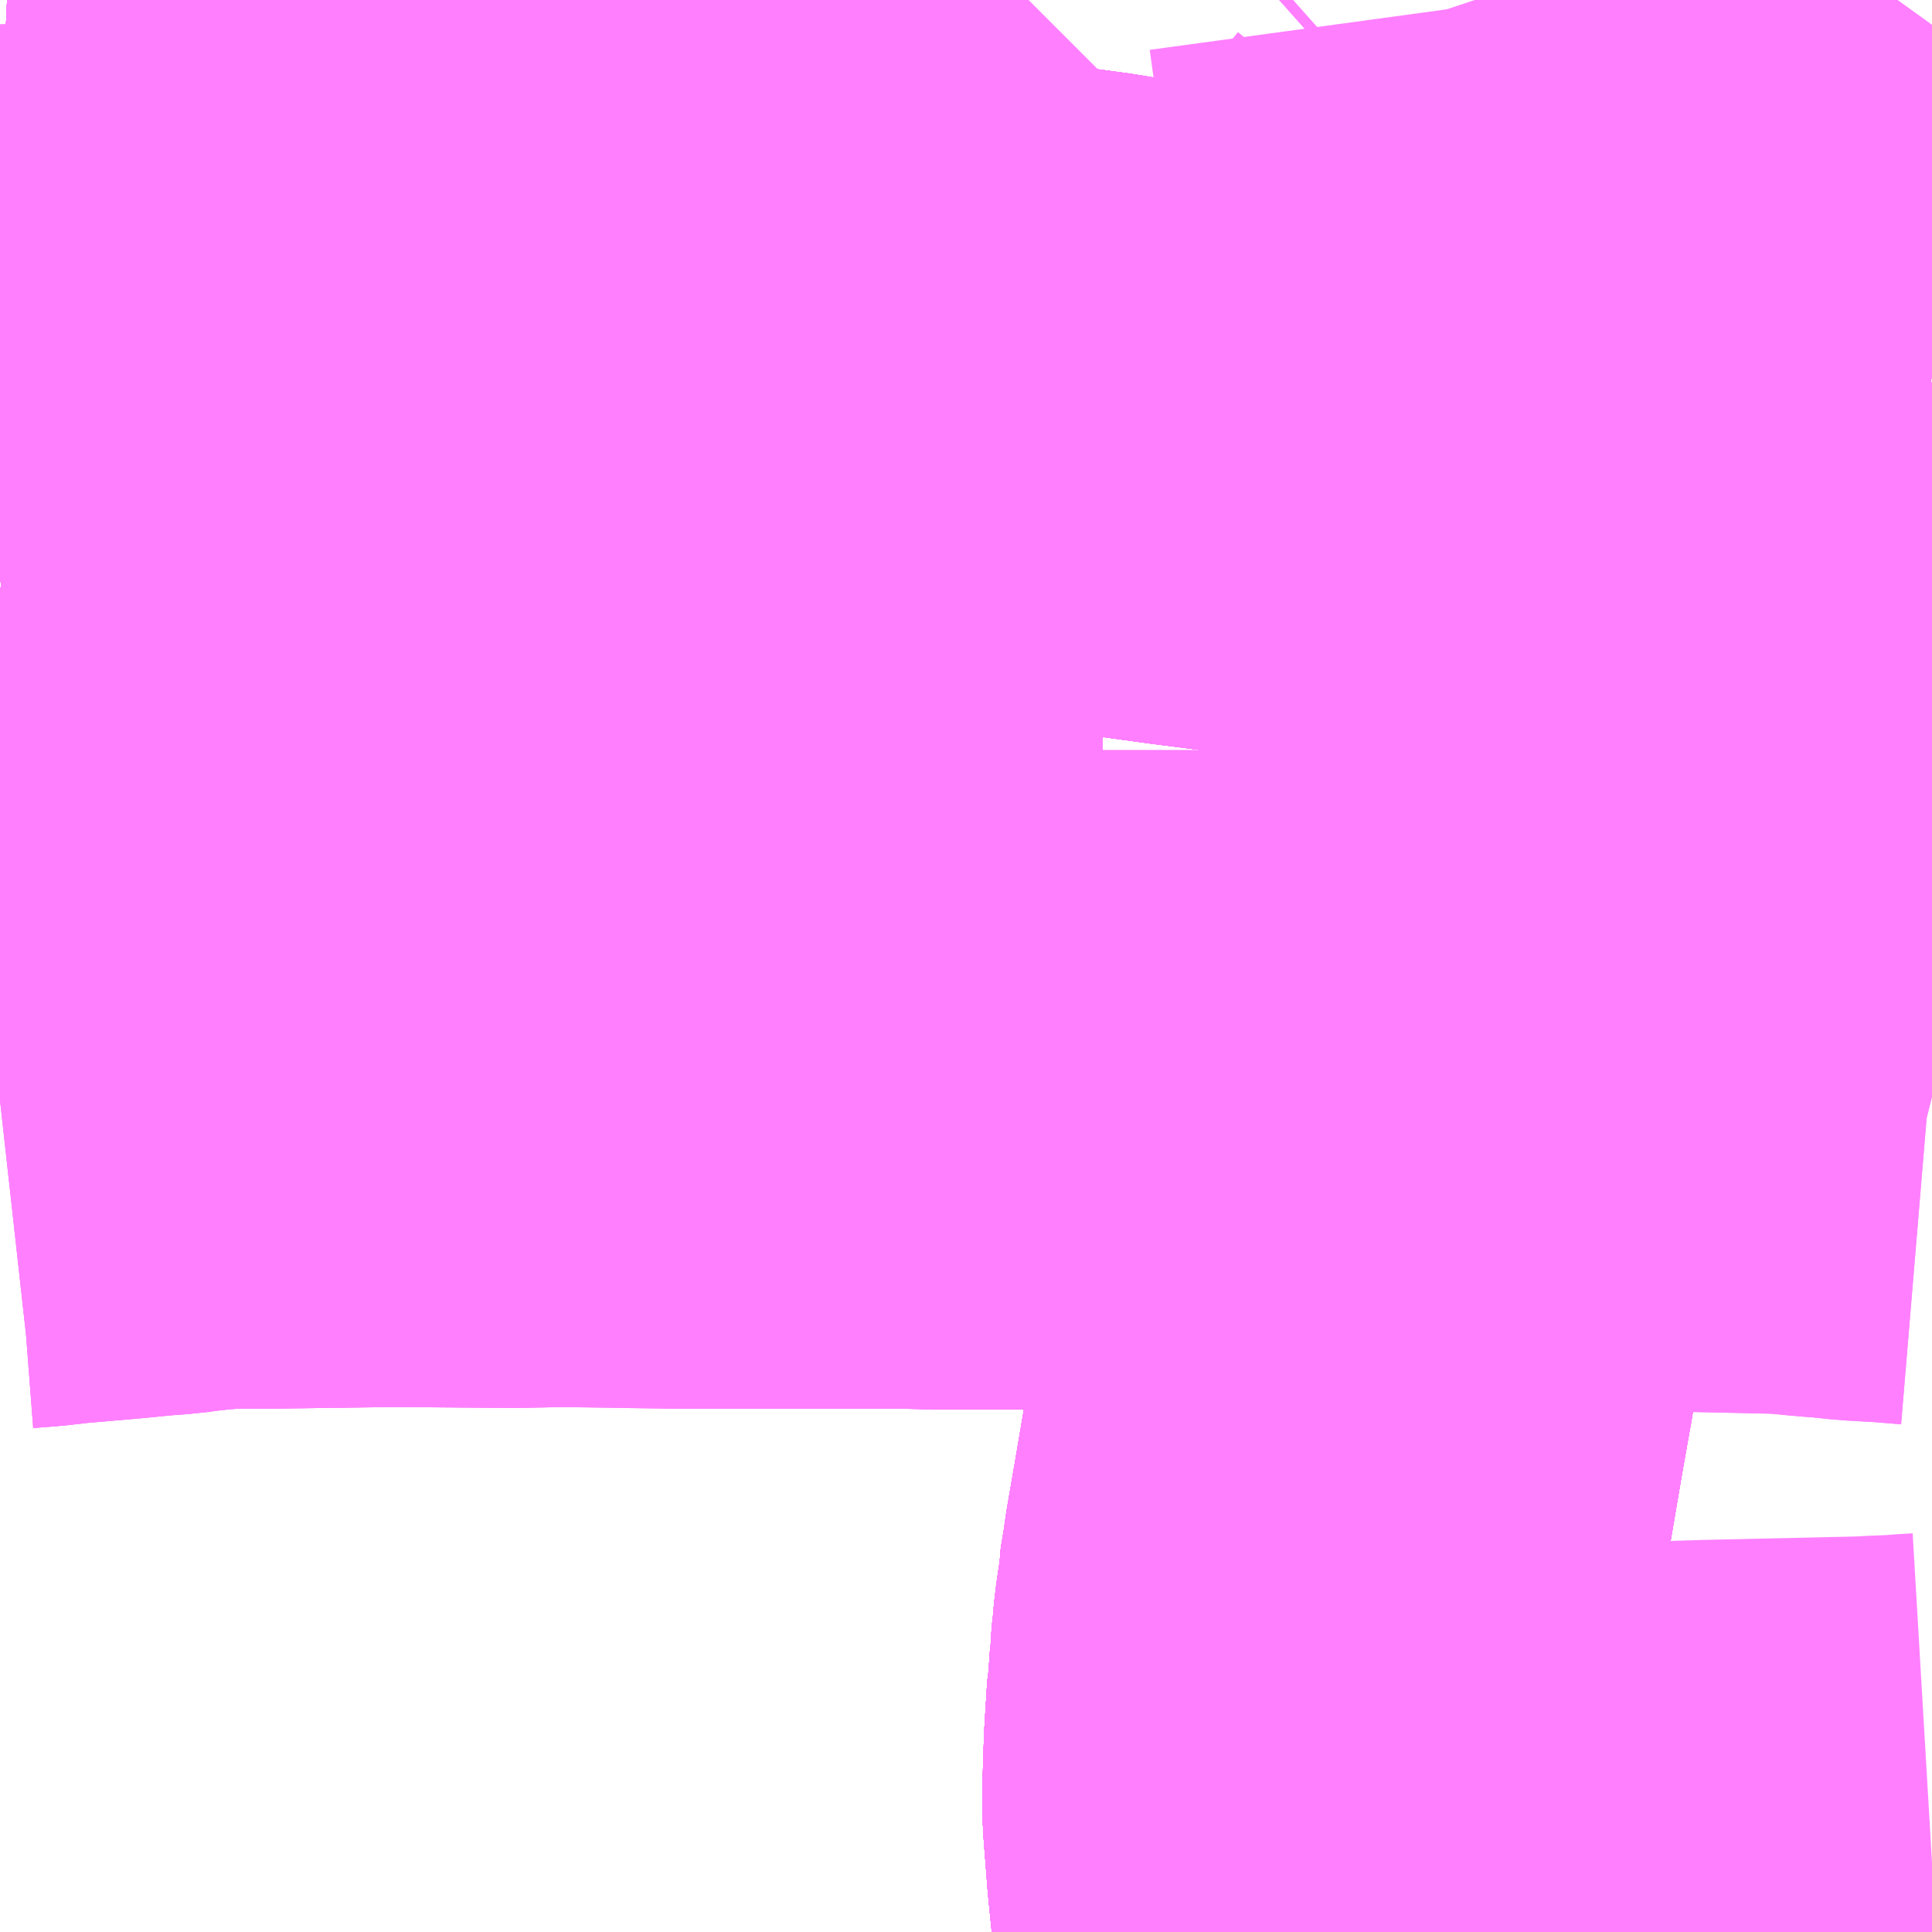 <?xml version="1.0" encoding="UTF-8"?>
<svg  xmlns="http://www.w3.org/2000/svg" xmlns:xlink="http://www.w3.org/1999/xlink" xmlns:go="http://purl.org/svgmap/profile" property="N07_001,N07_002,N07_003,N07_004,N07_005,N07_006,N07_007" viewBox="13680.176 -3541.992 2.197 2.197" go:dataArea="13680.17578125 -3541.9921875 2.197265625 2.197265625" >
<globalCoordinateSystem srsName="http://purl.org/crs/84" transform="matrix(100.0,0.0,0.0,-100.0,0.0,0.0)" />
<defs>
 <g id="p0" >
  <circle cx="0.0" cy="0.0" r="3" stroke="green" stroke-width="0.75" vector-effect="non-scaling-stroke" />
 </g>
</defs>
<g fill="none" fill-rule="evenodd" stroke="#FF00FF" stroke-width="0.75" opacity="0.5" vector-effect="non-scaling-stroke" stroke-linejoin="bevel" >
<path content="1,JR東海バス（株）,ひだ高山号,9.0,9.0,9.0," xlink:title="1" d="M13681.681,-3539.795L13681.679,-3539.814L13681.677,-3539.832L13681.673,-3539.872L13681.668,-3539.936L13681.668,-3539.945L13681.669,-3539.983L13681.67,-3540.009L13681.673,-3540.057L13681.674,-3540.062L13681.676,-3540.091L13681.676,-3540.097L13681.678,-3540.113L13681.68,-3540.136L13681.684,-3540.163L13681.684,-3540.17L13681.688,-3540.194L13681.691,-3540.215L13681.7,-3540.267L13681.701,-3540.273L13681.701,-3540.273L13681.719,-3540.379L13681.73,-3540.441L13681.733,-3540.46L13681.75,-3540.539L13681.752,-3540.548L13681.759,-3540.579L13681.764,-3540.602L13681.77,-3540.621L13681.771,-3540.628L13681.773,-3540.639L13681.793,-3540.701L13681.806,-3540.744L13681.821,-3540.783L13681.859,-3540.878L13681.867,-3540.894L13681.868,-3540.898L13681.88,-3540.922L13681.905,-3540.968L13681.905,-3540.969L13681.932,-3541.014L13681.956,-3541.05L13681.972,-3541.072L13681.981,-3541.084L13682.004,-3541.112L13682.009,-3541.119L13682.039,-3541.155L13682.052,-3541.169L13682.066,-3541.185L13682.073,-3541.193L13682.103,-3541.223L13682.125,-3541.243L13682.152,-3541.267L13682.179,-3541.291L13682.253,-3541.356L13682.318,-3541.409L13682.354,-3541.437L13682.373,-3541.452"/>
<path content="1,JR東海バス（株）,北陸ドリーム名古屋号,1.5,1.5,1.5," xlink:title="1" d="M13681.681,-3539.795L13681.679,-3539.814L13681.677,-3539.832L13681.673,-3539.872L13681.668,-3539.936L13681.668,-3539.945L13681.669,-3539.983L13681.67,-3540.009L13681.673,-3540.057L13681.674,-3540.062L13681.676,-3540.091L13681.676,-3540.097L13681.678,-3540.113L13681.68,-3540.136L13681.684,-3540.163L13681.684,-3540.17L13681.688,-3540.194L13681.691,-3540.215L13681.7,-3540.267L13681.701,-3540.273L13681.701,-3540.273L13681.719,-3540.379L13681.73,-3540.441L13681.733,-3540.46L13681.75,-3540.539L13681.752,-3540.548L13681.759,-3540.579L13681.764,-3540.602L13681.77,-3540.621L13681.771,-3540.628L13681.773,-3540.639L13681.793,-3540.701L13681.806,-3540.744L13681.821,-3540.783L13681.859,-3540.878L13681.867,-3540.894L13681.868,-3540.898L13681.88,-3540.922L13681.905,-3540.968L13681.905,-3540.969L13681.932,-3541.014L13681.956,-3541.05L13681.972,-3541.072L13681.981,-3541.084L13682.004,-3541.112L13682.009,-3541.119L13682.039,-3541.155L13682.052,-3541.169L13682.066,-3541.185L13682.073,-3541.193L13682.103,-3541.223L13682.125,-3541.243L13682.152,-3541.267L13682.179,-3541.291L13682.253,-3541.356L13682.318,-3541.409L13682.354,-3541.437L13682.373,-3541.452"/>
<path content="1,イルカ交通（株）,名古屋行高速バス,3.0,3.0,3.0," xlink:title="1" d="M13681.681,-3539.795L13681.679,-3539.814L13681.677,-3539.832L13681.673,-3539.872L13681.668,-3539.936L13681.668,-3539.945L13681.669,-3539.983L13681.67,-3540.009L13681.673,-3540.057L13681.674,-3540.062L13681.676,-3540.091L13681.676,-3540.097L13681.678,-3540.113L13681.68,-3540.136L13681.684,-3540.163L13681.684,-3540.17L13681.688,-3540.194L13681.691,-3540.215L13681.7,-3540.267L13681.701,-3540.273L13681.701,-3540.273L13681.719,-3540.379L13681.73,-3540.441L13681.733,-3540.46L13681.75,-3540.539L13681.752,-3540.548L13681.759,-3540.579L13681.764,-3540.602L13681.77,-3540.621L13681.771,-3540.628L13681.773,-3540.639L13681.793,-3540.701L13681.806,-3540.744L13681.821,-3540.783L13681.859,-3540.878L13681.867,-3540.894L13681.868,-3540.898L13681.88,-3540.922L13681.905,-3540.968L13681.905,-3540.969L13681.932,-3541.014L13681.956,-3541.05L13681.972,-3541.072L13681.981,-3541.084L13682.004,-3541.112L13682.009,-3541.119L13682.039,-3541.155L13682.052,-3541.169L13682.066,-3541.185L13682.073,-3541.193L13682.103,-3541.223L13682.125,-3541.243L13682.152,-3541.267L13682.179,-3541.291L13682.253,-3541.356L13682.318,-3541.409L13682.354,-3541.437L13682.373,-3541.452"/>
<path content="1,加越能鉄道（株）,岐阜・名古屋行き（高速バス）,2.0,2.0,2.0," xlink:title="1" d="M13681.681,-3539.795L13681.679,-3539.814L13681.677,-3539.832L13681.673,-3539.872L13681.668,-3539.936L13681.668,-3539.945L13681.669,-3539.983L13681.67,-3540.009L13681.673,-3540.057L13681.674,-3540.062L13681.676,-3540.091L13681.676,-3540.097L13681.678,-3540.113L13681.68,-3540.136L13681.684,-3540.163L13681.684,-3540.17L13681.688,-3540.194L13681.691,-3540.215L13681.7,-3540.267L13681.701,-3540.273L13681.701,-3540.273L13681.719,-3540.379L13681.73,-3540.441L13681.733,-3540.46L13681.75,-3540.539L13681.752,-3540.548L13681.759,-3540.579L13681.764,-3540.602L13681.77,-3540.621L13681.771,-3540.628L13681.773,-3540.639L13681.793,-3540.701L13681.806,-3540.744L13681.821,-3540.783L13681.859,-3540.878L13681.867,-3540.894L13681.868,-3540.898L13681.88,-3540.922L13681.905,-3540.968L13681.905,-3540.969L13681.932,-3541.014L13681.956,-3541.05L13681.972,-3541.072L13681.981,-3541.084L13682.004,-3541.112L13682.009,-3541.119L13682.039,-3541.155L13682.052,-3541.169L13682.066,-3541.185L13682.073,-3541.193L13682.103,-3541.223L13682.125,-3541.243L13682.152,-3541.267L13682.179,-3541.291L13682.253,-3541.356L13682.318,-3541.409L13682.354,-3541.437L13682.373,-3541.452"/>
<path content="1,名鉄バス（株）,名古屋～富山,6.0,6.0,6.0," xlink:title="1" d="M13681.681,-3539.795L13681.679,-3539.814L13681.677,-3539.832L13681.673,-3539.872L13681.668,-3539.936L13681.668,-3539.945L13681.669,-3539.983L13681.67,-3540.009L13681.673,-3540.057L13681.674,-3540.062L13681.676,-3540.091L13681.676,-3540.097L13681.678,-3540.113L13681.68,-3540.136L13681.684,-3540.163L13681.684,-3540.17L13681.688,-3540.194L13681.691,-3540.215L13681.7,-3540.267L13681.701,-3540.273L13681.701,-3540.273L13681.719,-3540.379L13681.73,-3540.441L13681.733,-3540.46L13681.75,-3540.539L13681.752,-3540.548L13681.759,-3540.579L13681.764,-3540.602L13681.77,-3540.621L13681.771,-3540.628L13681.773,-3540.639L13681.793,-3540.701L13681.806,-3540.744L13681.821,-3540.783L13681.859,-3540.878L13681.867,-3540.894L13681.868,-3540.898L13681.88,-3540.922L13681.905,-3540.968L13681.905,-3540.969L13681.932,-3541.014L13681.956,-3541.05L13681.972,-3541.072L13681.981,-3541.084L13682.004,-3541.112L13682.009,-3541.119L13682.039,-3541.155L13682.052,-3541.169L13682.066,-3541.185L13682.073,-3541.193L13682.103,-3541.223L13682.125,-3541.243L13682.152,-3541.267L13682.179,-3541.291L13682.253,-3541.356L13682.318,-3541.409L13682.354,-3541.437L13682.373,-3541.452"/>
<path content="1,名鉄バス（株）,名古屋～高山,9.0,9.0,9.0," xlink:title="1" d="M13681.681,-3539.795L13681.679,-3539.814L13681.677,-3539.832L13681.673,-3539.872L13681.668,-3539.936L13681.668,-3539.945L13681.669,-3539.983L13681.67,-3540.009L13681.673,-3540.057L13681.674,-3540.062L13681.676,-3540.091L13681.676,-3540.097L13681.678,-3540.113L13681.68,-3540.136L13681.684,-3540.163L13681.684,-3540.17L13681.688,-3540.194L13681.691,-3540.215L13681.7,-3540.267L13681.701,-3540.273L13681.701,-3540.273L13681.719,-3540.379L13681.73,-3540.441L13681.733,-3540.46L13681.75,-3540.539L13681.752,-3540.548L13681.759,-3540.579L13681.764,-3540.602L13681.77,-3540.621L13681.771,-3540.628L13681.773,-3540.639L13681.793,-3540.701L13681.806,-3540.744L13681.821,-3540.783L13681.859,-3540.878L13681.867,-3540.894L13681.868,-3540.898L13681.88,-3540.922L13681.905,-3540.968L13681.905,-3540.969L13681.932,-3541.014L13681.956,-3541.05L13681.972,-3541.072L13681.981,-3541.084L13682.004,-3541.112L13682.009,-3541.119L13682.039,-3541.155L13682.052,-3541.169L13682.066,-3541.185L13682.073,-3541.193L13682.103,-3541.223L13682.125,-3541.243L13682.152,-3541.267L13682.179,-3541.291L13682.253,-3541.356L13682.318,-3541.409L13682.354,-3541.437L13682.373,-3541.452"/>
<path content="1,名鉄バス（株）,都市間高速バス関・美濃線_01_on,11.0,11.0,11.0," xlink:title="1" d="M13681.681,-3539.795L13681.679,-3539.814L13681.677,-3539.832L13681.673,-3539.872L13681.668,-3539.936L13681.668,-3539.945L13681.669,-3539.983L13681.67,-3540.009L13681.673,-3540.057L13681.674,-3540.062L13681.676,-3540.091L13681.676,-3540.097L13681.678,-3540.113L13681.68,-3540.136L13681.684,-3540.163L13681.684,-3540.17L13681.688,-3540.194L13681.691,-3540.215L13681.7,-3540.267L13681.701,-3540.273L13681.701,-3540.273L13681.719,-3540.379L13681.73,-3540.441L13681.733,-3540.46L13681.75,-3540.539L13681.752,-3540.548L13681.759,-3540.579L13681.764,-3540.602L13681.77,-3540.621L13681.771,-3540.628L13681.773,-3540.639L13681.793,-3540.701L13681.806,-3540.744L13681.821,-3540.783L13681.859,-3540.878L13681.867,-3540.894L13681.868,-3540.898L13681.88,-3540.922L13681.905,-3540.968L13681.905,-3540.969L13681.932,-3541.014L13681.956,-3541.05L13681.972,-3541.072L13681.981,-3541.084L13682.004,-3541.112L13682.009,-3541.119L13682.039,-3541.155L13682.052,-3541.169L13682.066,-3541.185L13682.073,-3541.193L13682.103,-3541.223L13682.125,-3541.243L13682.152,-3541.267L13682.179,-3541.291L13682.253,-3541.356L13682.318,-3541.409L13682.354,-3541.437L13682.373,-3541.452"/>
<path content="1,名鉄バス（株）,都市間高速バス関・美濃線_02_on,11.0,11.0,11.0," xlink:title="1" d="M13681.681,-3539.795L13681.679,-3539.814L13681.677,-3539.832L13681.673,-3539.872L13681.668,-3539.936L13681.668,-3539.945L13681.669,-3539.983L13681.67,-3540.009L13681.673,-3540.057L13681.674,-3540.062L13681.676,-3540.091L13681.676,-3540.097L13681.678,-3540.113L13681.68,-3540.136L13681.684,-3540.163L13681.684,-3540.17L13681.688,-3540.194L13681.691,-3540.215L13681.7,-3540.267L13681.701,-3540.273L13681.701,-3540.273L13681.719,-3540.379L13681.73,-3540.441L13681.733,-3540.46L13681.75,-3540.539L13681.752,-3540.548L13681.759,-3540.579L13681.764,-3540.602L13681.77,-3540.621L13681.771,-3540.628L13681.773,-3540.639L13681.793,-3540.701L13681.806,-3540.744L13681.821,-3540.783L13681.859,-3540.878L13681.867,-3540.894L13681.868,-3540.898L13681.88,-3540.922L13681.905,-3540.968L13681.905,-3540.969L13681.932,-3541.014L13681.956,-3541.05L13681.972,-3541.072L13681.981,-3541.084L13682.004,-3541.112L13682.009,-3541.119L13682.039,-3541.155L13682.052,-3541.169L13682.066,-3541.185L13682.073,-3541.193L13682.103,-3541.223L13682.125,-3541.243L13682.152,-3541.267L13682.179,-3541.291L13682.253,-3541.356L13682.318,-3541.409L13682.354,-3541.437L13682.373,-3541.452"/>
<path content="1,富山地方鉄道（株）,名古屋（高速バス）,6.0,6.0,6.0," xlink:title="1" d="M13682.373,-3541.452L13682.354,-3541.437L13682.318,-3541.409L13682.253,-3541.356L13682.179,-3541.291L13682.152,-3541.267L13682.125,-3541.243L13682.103,-3541.223L13682.073,-3541.193L13682.066,-3541.185L13682.052,-3541.169L13682.039,-3541.155L13682.009,-3541.119L13682.004,-3541.112L13681.981,-3541.084L13681.972,-3541.072L13681.956,-3541.05L13681.932,-3541.014L13681.905,-3540.969L13681.905,-3540.968L13681.88,-3540.922L13681.868,-3540.898L13681.867,-3540.894L13681.859,-3540.878L13681.821,-3540.783L13681.806,-3540.744L13681.793,-3540.701L13681.773,-3540.639L13681.771,-3540.628L13681.77,-3540.621L13681.764,-3540.602L13681.759,-3540.579L13681.752,-3540.548L13681.75,-3540.539L13681.733,-3540.46L13681.73,-3540.441L13681.719,-3540.379L13681.701,-3540.273L13681.701,-3540.273L13681.7,-3540.267L13681.691,-3540.215L13681.688,-3540.194L13681.684,-3540.17L13681.684,-3540.163L13681.68,-3540.136L13681.678,-3540.113L13681.676,-3540.097L13681.676,-3540.091L13681.674,-3540.062L13681.673,-3540.057L13681.67,-3540.009L13681.669,-3539.983L13681.668,-3539.945L13681.668,-3539.936L13681.673,-3539.872L13681.677,-3539.832L13681.679,-3539.814L13681.681,-3539.795"/>
<path content="1,小田急シティバス（株）,パピヨン号,1.0,1.0,1.0," xlink:title="1" d="M13681.345,-3541.992L13681.339,-3541.986L13681.327,-3541.976L13681.309,-3541.963L13681.304,-3541.96L13681.272,-3541.943L13681.261,-3541.939L13681.236,-3541.933L13681.116,-3541.904L13681.109,-3541.901L13681.09,-3541.894L13681.076,-3541.889L13680.956,-3541.86L13680.878,-3541.841L13680.876,-3541.84L13680.837,-3541.832L13680.807,-3541.824L13680.801,-3541.822L13680.781,-3541.818L13680.749,-3541.81L13680.725,-3541.804L13680.652,-3541.787L13680.607,-3541.788L13680.607,-3541.788L13680.586,-3541.79L13680.54,-3541.792L13680.523,-3541.793L13680.519,-3541.794L13680.383,-3541.803L13680.34,-3541.805L13680.218,-3541.812L13680.207,-3541.812L13680.198,-3541.813L13680.176,-3541.814"/>
<path content="1,小田急バス（株）,パピヨン号,1.0,1.0,1.0," xlink:title="1" d="M13681.345,-3541.992L13681.339,-3541.986L13681.327,-3541.976L13681.309,-3541.963L13681.304,-3541.96L13681.272,-3541.943L13681.261,-3541.939L13681.236,-3541.933L13681.116,-3541.904L13681.109,-3541.901L13681.09,-3541.894L13681.076,-3541.889L13680.956,-3541.86L13680.878,-3541.841L13680.876,-3541.84L13680.837,-3541.832L13680.807,-3541.824L13680.801,-3541.822L13680.781,-3541.818L13680.749,-3541.81L13680.725,-3541.804L13680.652,-3541.787L13680.607,-3541.788L13680.607,-3541.788L13680.586,-3541.79L13680.54,-3541.792L13680.523,-3541.793L13680.519,-3541.794L13680.383,-3541.803L13680.34,-3541.805L13680.218,-3541.812L13680.207,-3541.812L13680.198,-3541.813L13680.176,-3541.814"/>
<path content="1,岐阜乗合自動車（株）,千疋・大平台タウン線_01_on,4.0,3.0,3.0," xlink:title="1" d="M13681.345,-3541.992L13681.339,-3541.986L13681.327,-3541.976L13681.309,-3541.963L13681.304,-3541.96L13681.272,-3541.943L13681.261,-3541.939L13681.236,-3541.933L13681.116,-3541.904L13680.956,-3541.86L13680.878,-3541.841L13680.876,-3541.84L13680.837,-3541.832L13680.807,-3541.824L13680.801,-3541.822L13680.781,-3541.818L13680.749,-3541.81L13680.725,-3541.804L13680.652,-3541.787L13680.586,-3541.79L13680.383,-3541.803L13680.34,-3541.805L13680.207,-3541.812L13680.198,-3541.813L13680.176,-3541.814"/>
<path content="1,岐阜乗合自動車（株）,千疋・大平台タウン線_02_on,4.0,3.0,3.0," xlink:title="1" d="M13681.345,-3541.992L13681.339,-3541.986L13681.327,-3541.976L13681.309,-3541.963L13681.304,-3541.96L13681.272,-3541.943L13681.261,-3541.939L13681.236,-3541.933L13681.116,-3541.904L13680.956,-3541.86L13680.878,-3541.841L13680.876,-3541.84L13680.837,-3541.832L13680.807,-3541.824L13680.801,-3541.822L13680.781,-3541.818L13680.749,-3541.81L13680.725,-3541.804L13680.652,-3541.787L13680.586,-3541.79L13680.383,-3541.803L13680.34,-3541.805L13680.207,-3541.812L13680.198,-3541.813L13680.176,-3541.814"/>
<path content="1,岐阜乗合自動車（株）,大洞団地線_01_on,50.5,31.0,31.0," xlink:title="1" d="M13680.176,-3540.741L13680.185,-3540.742L13680.211,-3540.744L13680.237,-3540.747L13680.306,-3540.753L13680.336,-3540.756L13680.362,-3540.758L13680.377,-3540.76L13680.403,-3540.763L13680.433,-3540.765L13680.473,-3540.765L13680.62,-3540.767L13680.626,-3540.767L13680.759,-3540.766L13680.817,-3540.767L13680.814,-3540.861L13680.814,-3540.878L13680.814,-3540.887L13680.812,-3540.953L13680.812,-3541.013L13680.812,-3541.014L13680.813,-3541.07L13680.812,-3541.108L13680.813,-3541.163L13680.812,-3541.215L13680.812,-3541.283L13680.811,-3541.352L13680.811,-3541.393L13680.811,-3541.425L13680.81,-3541.494L13680.809,-3541.554L13680.81,-3541.594L13680.809,-3541.684L13680.808,-3541.771L13680.807,-3541.824L13680.837,-3541.832L13680.876,-3541.84L13680.878,-3541.841L13680.956,-3541.86L13681.116,-3541.904L13681.236,-3541.933L13681.261,-3541.939L13681.272,-3541.943L13681.304,-3541.96L13681.309,-3541.963L13681.327,-3541.976L13681.339,-3541.986L13681.345,-3541.992"/>
<path content="1,岐阜乗合自動車（株）,大洞団地線_03_on,50.5,31.0,31.0," xlink:title="1" d="M13680.176,-3541.814L13680.198,-3541.813L13680.207,-3541.812L13680.34,-3541.805L13680.383,-3541.803L13680.586,-3541.79L13680.652,-3541.787L13680.725,-3541.804L13680.749,-3541.81L13680.781,-3541.818L13680.801,-3541.822L13680.807,-3541.824L13680.837,-3541.832L13680.876,-3541.84L13680.878,-3541.841L13680.956,-3541.86L13681.116,-3541.904L13681.236,-3541.933L13681.261,-3541.939L13681.272,-3541.943L13681.304,-3541.96L13681.309,-3541.963L13681.327,-3541.976L13681.339,-3541.986L13681.345,-3541.992"/>
<path content="1,岐阜乗合自動車（株）,大洞団地線_04_on,50.5,31.0,31.0," xlink:title="1" d="M13680.176,-3541.814L13680.198,-3541.813L13680.207,-3541.812L13680.34,-3541.805L13680.383,-3541.803L13680.586,-3541.79L13680.652,-3541.787L13680.725,-3541.804L13680.749,-3541.81L13680.781,-3541.818L13680.801,-3541.822L13680.807,-3541.824L13680.837,-3541.832L13680.876,-3541.84L13680.878,-3541.841L13680.956,-3541.86L13681.116,-3541.904L13681.236,-3541.933L13681.261,-3541.939L13681.272,-3541.943L13681.304,-3541.96L13681.309,-3541.963L13681.327,-3541.976L13681.339,-3541.986L13681.345,-3541.992"/>
<path content="1,岐阜乗合自動車（株）,大洞団地線_05_on,50.5,31.0,31.0," xlink:title="1" d="M13680.176,-3541.814L13680.198,-3541.813L13680.207,-3541.812L13680.34,-3541.805L13680.383,-3541.803L13680.586,-3541.79L13680.652,-3541.787L13680.725,-3541.804L13680.749,-3541.81L13680.781,-3541.818L13680.801,-3541.822L13680.807,-3541.824L13680.837,-3541.832L13680.876,-3541.84L13680.878,-3541.841L13680.956,-3541.86L13681.116,-3541.904L13681.236,-3541.933L13681.261,-3541.939L13681.272,-3541.943L13681.304,-3541.96L13681.309,-3541.963L13681.327,-3541.976L13681.339,-3541.986L13681.345,-3541.992"/>
<path content="1,岐阜乗合自動車（株）,大洞団地線_06_on,50.5,31.0,31.0," xlink:title="1" d="M13680.176,-3541.814L13680.198,-3541.813L13680.207,-3541.812L13680.34,-3541.805L13680.383,-3541.803L13680.586,-3541.79L13680.652,-3541.787L13680.725,-3541.804L13680.749,-3541.81L13680.781,-3541.818L13680.801,-3541.822L13680.807,-3541.824L13680.837,-3541.832L13680.876,-3541.84L13680.878,-3541.841L13680.956,-3541.86L13681.116,-3541.904L13681.236,-3541.933L13681.261,-3541.939L13681.272,-3541.943L13681.304,-3541.96L13681.309,-3541.963L13681.327,-3541.976L13681.339,-3541.986L13681.345,-3541.992"/>
<path content="1,岐阜乗合自動車（株）,大洞団地線_07_on,50.5,31.0,31.0," xlink:title="1" d="M13680.176,-3541.814L13680.198,-3541.813L13680.207,-3541.812L13680.34,-3541.805L13680.383,-3541.803L13680.586,-3541.79L13680.652,-3541.787L13680.725,-3541.804L13680.749,-3541.81L13680.781,-3541.818L13680.801,-3541.822L13680.807,-3541.824L13680.837,-3541.832L13680.876,-3541.84L13680.878,-3541.841L13680.956,-3541.86L13681.116,-3541.904L13681.236,-3541.933L13681.261,-3541.939L13681.272,-3541.943L13681.304,-3541.96L13681.309,-3541.963L13681.327,-3541.976L13681.339,-3541.986L13681.345,-3541.992"/>
<path content="1,岐阜乗合自動車（株）,大洞団地線_09_on,50.5,31.0,31.0," xlink:title="1" d="M13680.176,-3541.589L13680.383,-3541.592L13680.551,-3541.593L13680.57,-3541.594L13680.614,-3541.594L13680.63,-3541.595L13680.699,-3541.595L13680.81,-3541.594L13680.832,-3541.595L13680.965,-3541.596L13680.999,-3541.596L13681.019,-3541.594L13681.089,-3541.58L13681.214,-3541.564L13681.408,-3541.537L13681.535,-3541.518L13681.565,-3541.515L13681.579,-3541.513L13681.613,-3541.508L13681.628,-3541.506L13681.65,-3541.503L13681.666,-3541.5L13681.676,-3541.499L13681.683,-3541.497L13681.692,-3541.496L13681.72,-3541.492L13681.725,-3541.492L13681.736,-3541.489L13681.77,-3541.484L13681.797,-3541.479L13681.824,-3541.475L13681.839,-3541.475L13681.862,-3541.478L13681.897,-3541.483L13681.947,-3541.49L13681.952,-3541.491L13681.982,-3541.497L13682.001,-3541.5L13682.05,-3541.509L13682.094,-3541.518L13682.105,-3541.519L13682.121,-3541.521L13682.137,-3541.522L13682.148,-3541.523L13682.156,-3541.523L13682.188,-3541.526L13682.204,-3541.528L13682.243,-3541.532L13682.337,-3541.546L13682.373,-3541.55"/>
<path content="1,岐阜乗合自動車（株）,尾崎団地線_01_on,39.5,28.0,28.0," xlink:title="1" d="M13680.176,-3541.338L13680.206,-3541.341L13680.34,-3541.346L13680.405,-3541.35L13680.415,-3541.35L13680.422,-3541.349L13680.433,-3541.347L13680.581,-3541.35L13680.588,-3541.351L13680.617,-3541.351L13680.726,-3541.354L13680.811,-3541.352L13680.811,-3541.393L13680.811,-3541.425L13680.81,-3541.494L13680.809,-3541.554L13680.81,-3541.594L13680.832,-3541.595L13680.965,-3541.596L13680.999,-3541.596L13681.019,-3541.594L13681.089,-3541.58L13681.095,-3541.578L13681.125,-3541.575L13681.142,-3541.573L13681.146,-3541.572L13681.214,-3541.564L13681.255,-3541.558L13681.298,-3541.551L13681.37,-3541.542L13681.408,-3541.537L13681.448,-3541.53L13681.535,-3541.518L13681.613,-3541.508L13681.628,-3541.506L13681.65,-3541.503L13681.666,-3541.5L13681.676,-3541.499L13681.683,-3541.497L13681.692,-3541.496L13681.72,-3541.492L13681.725,-3541.492L13681.736,-3541.489L13681.77,-3541.484L13681.797,-3541.479L13681.824,-3541.475L13681.839,-3541.475L13681.862,-3541.478L13681.897,-3541.483L13681.947,-3541.49L13681.952,-3541.491L13681.982,-3541.497L13682.001,-3541.5L13682.05,-3541.509L13682.094,-3541.518L13682.105,-3541.519L13682.121,-3541.521L13682.137,-3541.522L13682.148,-3541.523L13682.156,-3541.523L13682.188,-3541.526L13682.204,-3541.528L13682.243,-3541.532L13682.337,-3541.546L13682.373,-3541.55"/>
<path content="1,岐阜乗合自動車（株）,尾崎団地線_02_on,39.5,28.0,28.0," xlink:title="1" d="M13680.176,-3541.338L13680.206,-3541.341L13680.34,-3541.346L13680.405,-3541.35L13680.415,-3541.35L13680.422,-3541.349L13680.433,-3541.347L13680.581,-3541.35L13680.588,-3541.351L13680.617,-3541.351L13680.726,-3541.354L13680.811,-3541.352L13680.811,-3541.393L13680.811,-3541.425L13680.81,-3541.494L13680.809,-3541.554L13680.81,-3541.594L13680.832,-3541.595L13680.965,-3541.596L13680.999,-3541.596L13681.019,-3541.594L13681.089,-3541.58L13681.095,-3541.578L13681.125,-3541.575L13681.142,-3541.573L13681.146,-3541.572L13681.214,-3541.564L13681.255,-3541.558L13681.298,-3541.551L13681.37,-3541.542L13681.408,-3541.537L13681.448,-3541.53L13681.535,-3541.518L13681.613,-3541.508L13681.628,-3541.506L13681.65,-3541.503L13681.666,-3541.5L13681.676,-3541.499L13681.683,-3541.497L13681.692,-3541.496L13681.72,-3541.492L13681.725,-3541.492L13681.736,-3541.489L13681.77,-3541.484L13681.797,-3541.479L13681.824,-3541.475L13681.839,-3541.475L13681.862,-3541.478L13681.897,-3541.483L13681.947,-3541.49L13681.952,-3541.491L13681.982,-3541.497L13682.001,-3541.5L13682.05,-3541.509L13682.094,-3541.518L13682.105,-3541.519L13682.121,-3541.521L13682.137,-3541.522L13682.148,-3541.523L13682.156,-3541.523L13682.188,-3541.526L13682.204,-3541.528L13682.243,-3541.532L13682.337,-3541.546L13682.373,-3541.55"/>
<path content="1,岐阜乗合自動車（株）,尾崎団地線_04_on,39.5,28.0,28.0," xlink:title="1" d="M13680.176,-3541.589L13680.302,-3541.591L13680.383,-3541.592L13680.551,-3541.593L13680.57,-3541.594L13680.614,-3541.594L13680.63,-3541.595L13680.699,-3541.595L13680.81,-3541.594L13680.832,-3541.595L13680.965,-3541.596L13680.999,-3541.596L13681.019,-3541.594L13681.089,-3541.58L13681.095,-3541.578L13681.125,-3541.575L13681.142,-3541.573L13681.146,-3541.572L13681.214,-3541.564L13681.255,-3541.558L13681.298,-3541.551L13681.37,-3541.542L13681.408,-3541.537L13681.448,-3541.53L13681.535,-3541.518L13681.613,-3541.508L13681.628,-3541.506L13681.65,-3541.503L13681.666,-3541.5L13681.676,-3541.499L13681.683,-3541.497L13681.692,-3541.496L13681.72,-3541.492L13681.725,-3541.492L13681.736,-3541.489L13681.77,-3541.484L13681.797,-3541.479L13681.824,-3541.475L13681.839,-3541.475L13681.862,-3541.478L13681.897,-3541.483L13681.947,-3541.49L13681.952,-3541.491L13681.982,-3541.497L13682.001,-3541.5L13682.05,-3541.509L13682.094,-3541.518L13682.105,-3541.519L13682.121,-3541.521L13682.137,-3541.522L13682.148,-3541.523L13682.156,-3541.523L13682.188,-3541.526L13682.204,-3541.528L13682.243,-3541.532L13682.337,-3541.546L13682.373,-3541.55"/>
<path content="1,岐阜乗合自動車（株）,尾崎団地線_05_on,39.5,28.0,28.0," xlink:title="1" d="M13680.176,-3541.589L13680.302,-3541.591L13680.383,-3541.592L13680.551,-3541.593L13680.57,-3541.594L13680.614,-3541.594L13680.63,-3541.595L13680.699,-3541.595L13680.81,-3541.594L13680.832,-3541.595L13680.965,-3541.596L13680.999,-3541.596L13681.019,-3541.594L13681.089,-3541.58L13681.095,-3541.578L13681.125,-3541.575L13681.142,-3541.573L13681.146,-3541.572L13681.214,-3541.564L13681.255,-3541.558L13681.298,-3541.551L13681.37,-3541.542L13681.408,-3541.537L13681.448,-3541.53L13681.535,-3541.518L13681.613,-3541.508L13681.628,-3541.506L13681.65,-3541.503L13681.666,-3541.5L13681.676,-3541.499L13681.683,-3541.497L13681.692,-3541.496L13681.72,-3541.492L13681.725,-3541.492L13681.736,-3541.489L13681.77,-3541.484L13681.797,-3541.479L13681.824,-3541.475L13681.839,-3541.475L13681.862,-3541.478L13681.897,-3541.483L13681.947,-3541.49L13681.952,-3541.491L13681.982,-3541.497L13682.001,-3541.5L13682.05,-3541.509L13682.094,-3541.518L13682.105,-3541.519L13682.121,-3541.521L13682.137,-3541.522L13682.148,-3541.523L13682.156,-3541.523L13682.188,-3541.526L13682.204,-3541.528L13682.243,-3541.532L13682.337,-3541.546L13682.373,-3541.55"/>
<path content="1,岐阜乗合自動車（株）,尾崎団地線_06_on,39.5,28.0,28.0," xlink:title="1" d="M13680.176,-3541.589L13680.302,-3541.591L13680.383,-3541.592L13680.551,-3541.593L13680.57,-3541.594L13680.614,-3541.594L13680.63,-3541.595L13680.699,-3541.595L13680.81,-3541.594L13680.832,-3541.595L13680.965,-3541.596L13680.999,-3541.596L13681.019,-3541.594L13681.089,-3541.58L13681.095,-3541.578L13681.125,-3541.575L13681.142,-3541.573L13681.146,-3541.572L13681.214,-3541.564L13681.255,-3541.558L13681.298,-3541.551L13681.37,-3541.542L13681.408,-3541.537L13681.448,-3541.53L13681.535,-3541.518L13681.613,-3541.508L13681.628,-3541.506L13681.65,-3541.503L13681.666,-3541.5L13681.676,-3541.499L13681.683,-3541.497L13681.692,-3541.496L13681.72,-3541.492L13681.725,-3541.492L13681.736,-3541.489L13681.77,-3541.484L13681.797,-3541.479L13681.824,-3541.475L13681.839,-3541.475L13681.862,-3541.478L13681.897,-3541.483L13681.947,-3541.49L13681.952,-3541.491L13681.982,-3541.497L13682.001,-3541.5L13682.05,-3541.509L13682.094,-3541.518L13682.105,-3541.519L13682.121,-3541.521L13682.137,-3541.522L13682.148,-3541.523L13682.156,-3541.523L13682.188,-3541.526L13682.204,-3541.528L13682.243,-3541.532L13682.337,-3541.546L13682.373,-3541.55"/>
<path content="1,岐阜乗合自動車（株）,尾崎団地線_07_on,39.5,28.0,28.0," xlink:title="1" d="M13680.176,-3541.338L13680.206,-3541.341L13680.422,-3541.349L13680.726,-3541.354L13680.811,-3541.352L13680.811,-3541.393L13680.81,-3541.494L13680.809,-3541.554L13680.81,-3541.594L13680.832,-3541.595L13680.965,-3541.596L13680.999,-3541.596L13681.019,-3541.594L13681.089,-3541.58L13681.095,-3541.578L13681.125,-3541.575L13681.142,-3541.573L13681.146,-3541.572L13681.214,-3541.564L13681.255,-3541.558L13681.298,-3541.551L13681.37,-3541.542L13681.408,-3541.537L13681.448,-3541.53L13681.535,-3541.518L13681.613,-3541.508L13681.628,-3541.506L13681.65,-3541.503L13681.666,-3541.5L13681.676,-3541.499L13681.683,-3541.497L13681.692,-3541.496L13681.72,-3541.492L13681.725,-3541.492L13681.736,-3541.489L13681.77,-3541.484L13681.797,-3541.479L13681.824,-3541.475L13681.839,-3541.475L13681.862,-3541.478L13681.897,-3541.483L13681.947,-3541.49L13681.952,-3541.491L13681.982,-3541.497L13682.001,-3541.5L13682.05,-3541.509L13682.094,-3541.518L13682.105,-3541.519L13682.121,-3541.521L13682.137,-3541.522L13682.148,-3541.523L13682.156,-3541.523L13682.188,-3541.526L13682.204,-3541.528L13682.243,-3541.532L13682.337,-3541.546L13682.373,-3541.55"/>
<path content="1,岐阜乗合自動車（株）,尾崎団地線_08_on,39.5,28.0,28.0," xlink:title="1" d="M13680.176,-3541.338L13680.206,-3541.341L13680.422,-3541.349L13680.726,-3541.354L13680.811,-3541.352L13680.811,-3541.393L13680.81,-3541.494L13680.809,-3541.554L13680.81,-3541.594L13680.832,-3541.595L13680.965,-3541.596L13680.999,-3541.596L13681.019,-3541.594L13681.089,-3541.58L13681.095,-3541.578L13681.125,-3541.575L13681.142,-3541.573L13681.146,-3541.572L13681.214,-3541.564L13681.255,-3541.558L13681.298,-3541.551L13681.37,-3541.542L13681.408,-3541.537L13681.448,-3541.53L13681.535,-3541.518L13681.613,-3541.508L13681.628,-3541.506L13681.65,-3541.503L13681.666,-3541.5L13681.676,-3541.499L13681.683,-3541.497L13681.692,-3541.496L13681.72,-3541.492L13681.725,-3541.492L13681.736,-3541.489L13681.77,-3541.484L13681.797,-3541.479L13681.824,-3541.475L13681.839,-3541.475L13681.862,-3541.478L13681.897,-3541.483L13681.947,-3541.49L13681.952,-3541.491L13681.982,-3541.497L13682.001,-3541.5L13682.05,-3541.509L13682.094,-3541.518L13682.105,-3541.519L13682.121,-3541.521L13682.137,-3541.522L13682.148,-3541.523L13682.156,-3541.523L13682.188,-3541.526L13682.204,-3541.528L13682.243,-3541.532L13682.337,-3541.546L13682.373,-3541.55"/>
<path content="1,岐阜乗合自動車（株）,尾崎団地線_09_on,39.5,28.0,28.0," xlink:title="1" d="M13680.176,-3541.589L13680.297,-3541.59L13680.302,-3541.591L13680.362,-3541.591L13680.372,-3541.591L13680.383,-3541.592L13680.551,-3541.593L13680.57,-3541.594L13680.614,-3541.594L13680.63,-3541.595L13680.699,-3541.595L13680.81,-3541.594L13680.832,-3541.595L13680.965,-3541.596L13680.999,-3541.596L13681.019,-3541.594L13681.089,-3541.58L13681.095,-3541.578L13681.125,-3541.575L13681.142,-3541.573L13681.146,-3541.572L13681.214,-3541.564L13681.255,-3541.558L13681.298,-3541.551L13681.37,-3541.542L13681.408,-3541.537L13681.448,-3541.53L13681.535,-3541.518L13681.613,-3541.508L13681.628,-3541.506L13681.65,-3541.503L13681.666,-3541.5L13681.676,-3541.499L13681.683,-3541.497L13681.692,-3541.496L13681.72,-3541.492L13681.725,-3541.492L13681.736,-3541.489L13681.77,-3541.484L13681.797,-3541.479L13681.824,-3541.475L13681.839,-3541.475L13681.862,-3541.478L13681.897,-3541.483L13681.947,-3541.49L13681.952,-3541.491L13681.982,-3541.497L13682.001,-3541.5L13682.05,-3541.509L13682.094,-3541.518L13682.105,-3541.519L13682.121,-3541.521L13682.137,-3541.522L13682.148,-3541.523L13682.156,-3541.523L13682.188,-3541.526L13682.204,-3541.528L13682.243,-3541.532L13682.337,-3541.546L13682.373,-3541.55"/>
<path content="1,岐阜乗合自動車（株）,尾崎団地線_10_on,39.5,28.0,28.0," xlink:title="1" d="M13680.176,-3541.338L13680.206,-3541.341L13680.34,-3541.346L13680.405,-3541.35L13680.415,-3541.35L13680.422,-3541.349L13680.433,-3541.347L13680.581,-3541.35L13680.588,-3541.351L13680.617,-3541.351L13680.726,-3541.354L13680.811,-3541.352L13680.811,-3541.393L13680.811,-3541.425L13680.81,-3541.494L13680.809,-3541.554L13680.81,-3541.594L13680.832,-3541.595L13680.965,-3541.596L13680.999,-3541.596L13681.019,-3541.594L13681.089,-3541.58L13681.095,-3541.578L13681.125,-3541.575L13681.142,-3541.573L13681.146,-3541.572L13681.214,-3541.564L13681.255,-3541.558L13681.298,-3541.551L13681.37,-3541.542L13681.408,-3541.537L13681.448,-3541.53L13681.535,-3541.518L13681.613,-3541.508L13681.628,-3541.506L13681.65,-3541.503L13681.666,-3541.5L13681.676,-3541.499L13681.683,-3541.497L13681.692,-3541.496L13681.72,-3541.492L13681.725,-3541.492L13681.736,-3541.489L13681.77,-3541.484L13681.797,-3541.479L13681.824,-3541.475L13681.839,-3541.475L13681.862,-3541.478L13681.897,-3541.483L13681.947,-3541.49L13681.952,-3541.491L13681.982,-3541.497L13682.001,-3541.5L13682.05,-3541.509L13682.094,-3541.518L13682.105,-3541.519L13682.121,-3541.521L13682.137,-3541.522L13682.148,-3541.523L13682.156,-3541.523L13682.188,-3541.526L13682.204,-3541.528L13682.243,-3541.532L13682.337,-3541.546L13682.373,-3541.55"/>
<path content="1,岐阜乗合自動車（株）,尾崎団地線_11_on,39.5,28.0,28.0," xlink:title="1" d="M13680.176,-3541.338L13680.206,-3541.341L13680.34,-3541.346L13680.405,-3541.35L13680.415,-3541.35L13680.422,-3541.349L13680.433,-3541.347L13680.581,-3541.35L13680.588,-3541.351L13680.617,-3541.351L13680.726,-3541.354L13680.811,-3541.352L13680.811,-3541.393L13680.811,-3541.425L13680.81,-3541.494L13680.809,-3541.554L13680.81,-3541.594L13680.832,-3541.595L13680.965,-3541.596L13680.999,-3541.596L13681.019,-3541.594L13681.089,-3541.58L13681.095,-3541.578L13681.125,-3541.575L13681.142,-3541.573L13681.146,-3541.572L13681.214,-3541.564L13681.255,-3541.558L13681.298,-3541.551L13681.37,-3541.542L13681.408,-3541.537L13681.448,-3541.53L13681.535,-3541.518L13681.613,-3541.508L13681.628,-3541.506L13681.65,-3541.503L13681.666,-3541.5L13681.676,-3541.499L13681.683,-3541.497L13681.692,-3541.496L13681.72,-3541.492L13681.725,-3541.492L13681.736,-3541.489L13681.77,-3541.484L13681.797,-3541.479L13681.824,-3541.475L13681.839,-3541.475L13681.862,-3541.478L13681.897,-3541.483L13681.947,-3541.49L13681.952,-3541.491L13681.982,-3541.497L13682.001,-3541.5L13682.05,-3541.509L13682.094,-3541.518L13682.105,-3541.519L13682.121,-3541.521L13682.137,-3541.522L13682.148,-3541.523L13682.156,-3541.523L13682.188,-3541.526L13682.204,-3541.528L13682.243,-3541.532L13682.337,-3541.546L13682.373,-3541.55"/>
<path content="1,岐阜乗合自動車（株）,尾崎団地線_12_on,39.5,28.0,28.0," xlink:title="1" d="M13680.176,-3541.338L13680.206,-3541.341L13680.34,-3541.346L13680.405,-3541.35L13680.415,-3541.35L13680.422,-3541.349L13680.433,-3541.347L13680.581,-3541.35L13680.588,-3541.351L13680.617,-3541.351L13680.726,-3541.354L13680.811,-3541.352L13680.811,-3541.393L13680.811,-3541.425L13680.81,-3541.494L13680.809,-3541.554L13680.81,-3541.594L13680.832,-3541.595L13680.965,-3541.596L13680.999,-3541.596L13681.019,-3541.594L13681.089,-3541.58L13681.095,-3541.578L13681.125,-3541.575L13681.142,-3541.573L13681.146,-3541.572L13681.214,-3541.564L13681.255,-3541.558L13681.298,-3541.551L13681.37,-3541.542L13681.408,-3541.537L13681.448,-3541.53L13681.535,-3541.518L13681.613,-3541.508L13681.628,-3541.506L13681.65,-3541.503L13681.666,-3541.5L13681.676,-3541.499L13681.683,-3541.497L13681.692,-3541.496L13681.72,-3541.492L13681.725,-3541.492L13681.736,-3541.489L13681.77,-3541.484L13681.797,-3541.479L13681.824,-3541.475L13681.839,-3541.475L13681.862,-3541.478L13681.897,-3541.483L13681.947,-3541.49L13681.952,-3541.491L13681.982,-3541.497L13682.001,-3541.5L13682.05,-3541.509L13682.094,-3541.518L13682.105,-3541.519L13682.121,-3541.521L13682.137,-3541.522L13682.148,-3541.523L13682.156,-3541.523L13682.188,-3541.526L13682.204,-3541.528L13682.243,-3541.532L13682.337,-3541.546L13682.373,-3541.55"/>
<path content="1,岐阜乗合自動車（株）,尾崎団地線_13_on,39.5,28.0,28.0," xlink:title="1" d="M13680.176,-3541.589L13680.302,-3541.591L13680.383,-3541.592L13680.551,-3541.593L13680.57,-3541.594L13680.614,-3541.594L13680.63,-3541.595L13680.699,-3541.595L13680.81,-3541.594L13680.832,-3541.595L13680.965,-3541.596L13680.999,-3541.596L13681.019,-3541.594L13681.089,-3541.58L13681.095,-3541.578L13681.125,-3541.575L13681.142,-3541.573L13681.146,-3541.572L13681.214,-3541.564L13681.255,-3541.558L13681.298,-3541.551L13681.37,-3541.542L13681.408,-3541.537L13681.448,-3541.53L13681.535,-3541.518L13681.613,-3541.508L13681.628,-3541.506L13681.65,-3541.503L13681.666,-3541.5L13681.676,-3541.499L13681.683,-3541.497L13681.692,-3541.496L13681.72,-3541.492L13681.725,-3541.492L13681.736,-3541.489L13681.77,-3541.484L13681.797,-3541.479L13681.824,-3541.475L13681.839,-3541.475L13681.862,-3541.478L13681.897,-3541.483L13681.947,-3541.49L13681.952,-3541.491L13681.982,-3541.497L13682.001,-3541.5L13682.05,-3541.509L13682.094,-3541.518L13682.105,-3541.519L13682.121,-3541.521L13682.137,-3541.522L13682.148,-3541.523L13682.156,-3541.523L13682.188,-3541.526L13682.204,-3541.528L13682.243,-3541.532L13682.337,-3541.546L13682.373,-3541.55"/>
<path content="1,岐阜乗合自動車（株）,尾崎団地線_14_on,39.5,28.0,28.0," xlink:title="1" d="M13680.176,-3541.338L13680.206,-3541.341L13680.34,-3541.346L13680.405,-3541.35L13680.415,-3541.35L13680.422,-3541.349L13680.433,-3541.347L13680.581,-3541.35L13680.588,-3541.351L13680.617,-3541.351L13680.726,-3541.354L13680.811,-3541.352L13680.811,-3541.393L13680.811,-3541.425L13680.81,-3541.494L13680.809,-3541.554L13680.81,-3541.594L13680.832,-3541.595L13680.965,-3541.596L13680.999,-3541.596L13681.019,-3541.594L13681.089,-3541.58L13681.095,-3541.578L13681.125,-3541.575L13681.142,-3541.573L13681.146,-3541.572L13681.214,-3541.564L13681.255,-3541.558L13681.298,-3541.551L13681.37,-3541.542L13681.408,-3541.537L13681.448,-3541.53L13681.535,-3541.518L13681.613,-3541.508L13681.628,-3541.506L13681.65,-3541.503L13681.666,-3541.5L13681.676,-3541.499L13681.683,-3541.497L13681.692,-3541.496L13681.72,-3541.492L13681.725,-3541.492L13681.736,-3541.489L13681.77,-3541.484L13681.797,-3541.479L13681.824,-3541.475L13681.839,-3541.475L13681.862,-3541.478L13681.897,-3541.483L13681.947,-3541.49L13681.952,-3541.491L13681.982,-3541.497L13682.001,-3541.5L13682.05,-3541.509L13682.094,-3541.518L13682.105,-3541.519L13682.121,-3541.521L13682.137,-3541.522L13682.148,-3541.523L13682.156,-3541.523L13682.188,-3541.526L13682.204,-3541.528L13682.243,-3541.532L13682.337,-3541.546L13682.373,-3541.55"/>
<path content="1,岐阜乗合自動車（株）,尾崎団地線_15_on,39.5,28.0,28.0," xlink:title="1" d="M13680.176,-3541.338L13680.206,-3541.341L13680.34,-3541.346L13680.405,-3541.35L13680.415,-3541.35L13680.422,-3541.349L13680.433,-3541.347L13680.581,-3541.35L13680.588,-3541.351L13680.617,-3541.351L13680.726,-3541.354L13680.811,-3541.352L13680.811,-3541.393L13680.811,-3541.425L13680.81,-3541.494L13680.809,-3541.554L13680.81,-3541.594L13680.832,-3541.595L13680.965,-3541.596L13680.999,-3541.596L13681.019,-3541.594L13681.089,-3541.58L13681.095,-3541.578L13681.125,-3541.575L13681.142,-3541.573L13681.146,-3541.572L13681.214,-3541.564L13681.255,-3541.558L13681.298,-3541.551L13681.37,-3541.542L13681.408,-3541.537L13681.448,-3541.53L13681.535,-3541.518L13681.613,-3541.508L13681.628,-3541.506L13681.65,-3541.503L13681.666,-3541.5L13681.676,-3541.499L13681.683,-3541.497L13681.692,-3541.496L13681.72,-3541.492L13681.725,-3541.492L13681.736,-3541.489L13681.77,-3541.484L13681.797,-3541.479L13681.824,-3541.475L13681.839,-3541.475L13681.862,-3541.478L13681.897,-3541.483L13681.947,-3541.49L13681.952,-3541.491L13681.982,-3541.497L13682.001,-3541.5L13682.05,-3541.509L13682.094,-3541.518L13682.105,-3541.519L13682.121,-3541.521L13682.137,-3541.522L13682.148,-3541.523L13682.156,-3541.523L13682.188,-3541.526L13682.204,-3541.528L13682.243,-3541.532L13682.337,-3541.546L13682.373,-3541.55"/>
<path content="1,岐阜乗合自動車（株）,岐阜美濃線_01_on,9.5,8.0,8.0," xlink:title="1" d="M13681.345,-3541.992L13681.339,-3541.986L13681.327,-3541.976L13681.309,-3541.963L13681.304,-3541.96L13681.272,-3541.943L13681.261,-3541.939L13681.236,-3541.933L13681.116,-3541.904L13680.956,-3541.86L13680.878,-3541.841L13680.876,-3541.84L13680.837,-3541.832L13680.807,-3541.824L13680.801,-3541.822L13680.781,-3541.818L13680.749,-3541.81L13680.725,-3541.804L13680.652,-3541.787L13680.586,-3541.79L13680.383,-3541.803L13680.34,-3541.805L13680.207,-3541.812L13680.198,-3541.813L13680.176,-3541.814"/>
<path content="1,岐阜乗合自動車（株）,岐阜美濃線_02_on,9.5,8.0,8.0," xlink:title="1" d="M13681.345,-3541.992L13681.339,-3541.986L13681.327,-3541.976L13681.309,-3541.963L13681.304,-3541.96L13681.272,-3541.943L13681.261,-3541.939L13681.236,-3541.933L13681.116,-3541.904L13680.956,-3541.86L13680.878,-3541.841L13680.876,-3541.84L13680.837,-3541.832L13680.807,-3541.824L13680.801,-3541.822L13680.781,-3541.818L13680.749,-3541.81L13680.725,-3541.804L13680.652,-3541.787L13680.586,-3541.79L13680.383,-3541.803L13680.34,-3541.805L13680.207,-3541.812L13680.198,-3541.813L13680.176,-3541.814"/>
<path content="1,岐阜乗合自動車（株）,岐阜聖徳学園大線_01_on,39.0,16.5,16.5," xlink:title="1" d="M13681.427,-3541.033L13681.388,-3541.034L13681.366,-3541.035L13681.349,-3541.038L13681.298,-3541.037L13681.276,-3541.035L13681.242,-3541.035L13681.234,-3541.033L13681.227,-3541.03L13681.222,-3541.029L13681.211,-3541.025L13681.2,-3541.022L13681.159,-3541.022L13681.153,-3541.024L13681.122,-3541.025L13681.085,-3541.025L13681.071,-3541.025L13681.069,-3541.025L13681.056,-3541.032L13681.045,-3541.04L13681.037,-3541.057L13681.021,-3541.104L13680.975,-3541.104L13680.975,-3541.112L13680.915,-3541.111L13680.904,-3541.111L13680.835,-3541.109L13680.827,-3541.108L13680.812,-3541.108L13680.813,-3541.07L13680.708,-3541.066L13680.631,-3541.064L13680.621,-3541.063L13680.48,-3541.058L13680.453,-3541.056L13680.45,-3541.08L13680.449,-3541.097L13680.447,-3541.103L13680.442,-3541.134L13680.442,-3541.14L13680.441,-3541.154L13680.438,-3541.184L13680.436,-3541.208L13680.432,-3541.251L13680.43,-3541.273L13680.428,-3541.279L13680.428,-3541.288L13680.424,-3541.342L13680.422,-3541.349L13680.415,-3541.35L13680.405,-3541.35L13680.34,-3541.346L13680.206,-3541.341L13680.176,-3541.338"/>
<path content="1,岐阜乗合自動車（株）,岐阜聖徳学園大線_02_on,39.0,16.5,16.5," xlink:title="1" d="M13681.427,-3541.033L13681.388,-3541.034L13681.366,-3541.035L13681.349,-3541.038L13681.298,-3541.037L13681.276,-3541.035L13681.242,-3541.035L13681.234,-3541.033L13681.227,-3541.03L13681.222,-3541.029L13681.211,-3541.025L13681.2,-3541.022L13681.159,-3541.022L13681.153,-3541.024L13681.122,-3541.025L13681.085,-3541.025L13681.071,-3541.025L13681.069,-3541.025L13681.056,-3541.032L13681.045,-3541.04L13681.037,-3541.057L13681.021,-3541.104L13680.975,-3541.104L13680.975,-3541.112L13680.915,-3541.111L13680.904,-3541.111L13680.835,-3541.109L13680.827,-3541.108L13680.812,-3541.108L13680.813,-3541.07L13680.708,-3541.066L13680.631,-3541.064L13680.621,-3541.063L13680.48,-3541.058L13680.453,-3541.056L13680.45,-3541.08L13680.449,-3541.097L13680.447,-3541.103L13680.442,-3541.134L13680.442,-3541.14L13680.441,-3541.154L13680.438,-3541.184L13680.436,-3541.208L13680.432,-3541.251L13680.43,-3541.273L13680.428,-3541.279L13680.428,-3541.288L13680.424,-3541.342L13680.422,-3541.349L13680.415,-3541.35L13680.405,-3541.35L13680.34,-3541.346L13680.206,-3541.341L13680.176,-3541.338"/>
<path content="1,岐阜乗合自動車（株）,岐阜聖徳学園大線_04_on,39.0,16.5,16.5," xlink:title="1" d="M13681.427,-3541.033L13681.388,-3541.034L13681.366,-3541.035L13681.349,-3541.038L13681.298,-3541.037L13681.276,-3541.035L13681.242,-3541.035L13681.234,-3541.033L13681.227,-3541.03L13681.222,-3541.029L13681.211,-3541.025L13681.2,-3541.022L13681.159,-3541.022L13681.153,-3541.024L13681.122,-3541.025L13681.085,-3541.025L13681.071,-3541.025L13681.069,-3541.025L13681.056,-3541.032L13681.045,-3541.04L13681.037,-3541.057L13681.021,-3541.104L13680.975,-3541.104L13680.975,-3541.112L13680.915,-3541.111L13680.904,-3541.111L13680.835,-3541.109L13680.827,-3541.108L13680.812,-3541.108L13680.813,-3541.07L13680.708,-3541.066L13680.631,-3541.064L13680.621,-3541.063L13680.48,-3541.058L13680.453,-3541.056L13680.45,-3541.08L13680.449,-3541.097L13680.447,-3541.103L13680.442,-3541.134L13680.442,-3541.14L13680.441,-3541.154L13680.438,-3541.184L13680.436,-3541.208L13680.432,-3541.251L13680.43,-3541.273L13680.428,-3541.279L13680.428,-3541.288L13680.424,-3541.342L13680.422,-3541.349L13680.415,-3541.35L13680.405,-3541.35L13680.34,-3541.346L13680.206,-3541.341L13680.176,-3541.338"/>
<path content="1,岐阜乗合自動車（株）,岐阜聖徳学園大線_05_on,39.0,16.5,16.5," xlink:title="1" d="M13681.427,-3541.033L13681.388,-3541.034L13681.366,-3541.035L13681.349,-3541.038L13681.298,-3541.037L13681.276,-3541.035L13681.242,-3541.035L13681.234,-3541.033L13681.227,-3541.03L13681.222,-3541.029L13681.211,-3541.025L13681.2,-3541.022L13681.159,-3541.022L13681.153,-3541.024L13681.122,-3541.025L13681.085,-3541.025L13681.071,-3541.025L13681.069,-3541.025L13681.056,-3541.032L13681.045,-3541.04L13681.037,-3541.057L13681.021,-3541.104L13680.975,-3541.104L13680.975,-3541.112L13680.915,-3541.111L13680.904,-3541.111L13680.835,-3541.109L13680.827,-3541.108L13680.812,-3541.108L13680.813,-3541.07L13680.708,-3541.066L13680.631,-3541.064L13680.621,-3541.063L13680.48,-3541.058L13680.453,-3541.056L13680.45,-3541.08L13680.449,-3541.097L13680.447,-3541.103L13680.442,-3541.134L13680.442,-3541.14L13680.441,-3541.154L13680.438,-3541.184L13680.436,-3541.208L13680.432,-3541.251L13680.43,-3541.273L13680.428,-3541.279L13680.428,-3541.288L13680.424,-3541.342L13680.422,-3541.349L13680.415,-3541.35L13680.405,-3541.35L13680.34,-3541.346L13680.206,-3541.341L13680.176,-3541.338"/>
<path content="1,岐阜乗合自動車（株）,岐阜聖徳学園大線_06_on,39.0,16.5,16.5," xlink:title="1" d="M13681.427,-3541.033L13681.388,-3541.034L13681.366,-3541.035L13681.349,-3541.038L13681.298,-3541.037L13681.276,-3541.035L13681.242,-3541.035L13681.234,-3541.033L13681.227,-3541.03L13681.222,-3541.029L13681.211,-3541.025L13681.2,-3541.022L13681.159,-3541.022L13681.153,-3541.024L13681.122,-3541.025L13681.085,-3541.025L13681.071,-3541.025L13681.069,-3541.025L13681.056,-3541.032L13681.045,-3541.04L13681.037,-3541.057L13681.021,-3541.104L13680.975,-3541.104L13680.975,-3541.112L13680.915,-3541.111L13680.904,-3541.111L13680.835,-3541.109L13680.827,-3541.108L13680.812,-3541.108L13680.813,-3541.07L13680.708,-3541.066L13680.631,-3541.064L13680.621,-3541.063L13680.48,-3541.058L13680.453,-3541.056L13680.45,-3541.08L13680.449,-3541.097L13680.447,-3541.103L13680.442,-3541.134L13680.442,-3541.14L13680.441,-3541.154L13680.438,-3541.184L13680.436,-3541.208L13680.432,-3541.251L13680.43,-3541.273L13680.428,-3541.279L13680.428,-3541.288L13680.424,-3541.342L13680.422,-3541.349L13680.415,-3541.35L13680.405,-3541.35L13680.34,-3541.346L13680.206,-3541.341L13680.176,-3541.338"/>
<path content="1,岐阜乗合自動車（株）,岐阜聖徳学園大線_07_on,39.0,16.5,16.5," xlink:title="1" d="M13681.427,-3541.033L13681.388,-3541.034L13681.366,-3541.035L13681.349,-3541.038L13681.298,-3541.037L13681.276,-3541.035L13681.242,-3541.035L13681.234,-3541.033L13681.227,-3541.03L13681.222,-3541.029L13681.211,-3541.025L13681.2,-3541.022L13681.159,-3541.022L13681.153,-3541.024L13681.122,-3541.025L13681.085,-3541.025L13681.071,-3541.025L13681.069,-3541.025L13681.056,-3541.032L13681.045,-3541.04L13681.037,-3541.057L13681.021,-3541.104L13680.975,-3541.104L13680.975,-3541.112L13680.915,-3541.111L13680.904,-3541.111L13680.835,-3541.109L13680.827,-3541.108L13680.812,-3541.108L13680.813,-3541.07L13680.708,-3541.066L13680.631,-3541.064L13680.621,-3541.063L13680.48,-3541.058L13680.453,-3541.056L13680.45,-3541.08L13680.449,-3541.097L13680.447,-3541.103L13680.442,-3541.134L13680.442,-3541.14L13680.441,-3541.154L13680.438,-3541.184L13680.436,-3541.208L13680.432,-3541.251L13680.43,-3541.273L13680.428,-3541.279L13680.428,-3541.288L13680.424,-3541.342L13680.422,-3541.349L13680.415,-3541.35L13680.405,-3541.35L13680.34,-3541.346L13680.206,-3541.341L13680.176,-3541.338"/>
<path content="1,岐阜乗合自動車（株）,岐阜聖徳学園大線_08_on,39.0,16.5,16.5," xlink:title="1" d="M13680.432,-3541.251L13680.43,-3541.273L13680.428,-3541.279L13680.428,-3541.288L13680.424,-3541.342L13680.422,-3541.349L13680.415,-3541.35L13680.405,-3541.35L13680.34,-3541.346L13680.206,-3541.341L13680.176,-3541.338"/>
<path content="1,岐阜乗合自動車（株）,岐阜聖徳学園大線_11_on,39.0,16.5,16.5," xlink:title="1" d="M13681.427,-3541.033L13681.388,-3541.034L13681.366,-3541.035L13681.349,-3541.038L13681.298,-3541.037L13681.276,-3541.035L13681.242,-3541.035L13681.234,-3541.033L13681.227,-3541.03L13681.222,-3541.029L13681.211,-3541.025L13681.2,-3541.022L13681.159,-3541.022L13681.153,-3541.024L13681.122,-3541.025L13681.085,-3541.025L13681.071,-3541.025L13681.069,-3541.025L13681.056,-3541.032L13681.045,-3541.04L13681.037,-3541.057L13681.021,-3541.104L13680.975,-3541.104L13680.975,-3541.112L13680.915,-3541.111L13680.904,-3541.111L13680.835,-3541.109L13680.827,-3541.108L13680.812,-3541.108L13680.813,-3541.07L13680.708,-3541.066L13680.631,-3541.064L13680.621,-3541.063L13680.48,-3541.058L13680.453,-3541.056L13680.45,-3541.08L13680.449,-3541.097L13680.447,-3541.103L13680.442,-3541.134L13680.442,-3541.14L13680.441,-3541.154L13680.438,-3541.184L13680.436,-3541.208L13680.432,-3541.251L13680.43,-3541.273L13680.428,-3541.279L13680.428,-3541.288L13680.424,-3541.342L13680.422,-3541.349L13680.415,-3541.35L13680.405,-3541.35L13680.34,-3541.346L13680.206,-3541.341L13680.176,-3541.338"/>
<path content="1,岐阜乗合自動車（株）,岐阜聖徳学園大線_12_on,39.0,16.5,16.5," xlink:title="1" d="M13681.427,-3541.033L13681.388,-3541.034L13681.366,-3541.035L13681.349,-3541.038L13681.298,-3541.037L13681.276,-3541.035L13681.242,-3541.035L13681.234,-3541.033L13681.227,-3541.03L13681.222,-3541.029L13681.211,-3541.025L13681.2,-3541.022L13681.159,-3541.022L13681.153,-3541.024L13681.122,-3541.025L13681.085,-3541.025L13681.071,-3541.025L13681.069,-3541.025L13681.056,-3541.032L13681.045,-3541.04L13681.037,-3541.057L13681.021,-3541.104L13680.975,-3541.104L13680.975,-3541.112L13680.915,-3541.111L13680.904,-3541.111L13680.835,-3541.109L13680.827,-3541.108L13680.812,-3541.108L13680.813,-3541.07L13680.708,-3541.066L13680.631,-3541.064L13680.621,-3541.063L13680.48,-3541.058L13680.453,-3541.056L13680.45,-3541.08L13680.449,-3541.097L13680.447,-3541.103L13680.442,-3541.134L13680.442,-3541.14L13680.441,-3541.154L13680.438,-3541.184L13680.436,-3541.208L13680.432,-3541.251L13680.43,-3541.273L13680.428,-3541.279L13680.428,-3541.288L13680.424,-3541.342L13680.422,-3541.349L13680.415,-3541.35L13680.405,-3541.35L13680.34,-3541.346L13680.206,-3541.341L13680.176,-3541.338"/>
<path content="1,岐阜乗合自動車（株）,岐阜関線_01_on,49.0,33.0,33.0," xlink:title="1" d="M13681.345,-3541.992L13681.339,-3541.986L13681.327,-3541.976L13681.309,-3541.963L13681.304,-3541.96L13681.272,-3541.943L13681.261,-3541.939L13681.236,-3541.933L13681.116,-3541.904L13680.956,-3541.86L13680.878,-3541.841L13680.876,-3541.84L13680.837,-3541.832L13680.807,-3541.824L13680.801,-3541.822L13680.781,-3541.818L13680.749,-3541.81L13680.725,-3541.804L13680.652,-3541.787L13680.586,-3541.79L13680.383,-3541.803L13680.34,-3541.805L13680.207,-3541.812L13680.198,-3541.813L13680.176,-3541.814"/>
<path content="1,岐阜乗合自動車（株）,岐阜関線_02_on,49.0,33.0,33.0," xlink:title="1" d="M13681.345,-3541.992L13681.339,-3541.986L13681.327,-3541.976L13681.309,-3541.963L13681.304,-3541.96L13681.272,-3541.943L13681.261,-3541.939L13681.236,-3541.933L13681.116,-3541.904L13680.956,-3541.86L13680.878,-3541.841L13680.876,-3541.84L13680.837,-3541.832L13680.807,-3541.824L13680.801,-3541.822L13680.781,-3541.818L13680.749,-3541.81L13680.725,-3541.804L13680.652,-3541.787L13680.586,-3541.79L13680.383,-3541.803L13680.34,-3541.805L13680.207,-3541.812L13680.198,-3541.813L13680.176,-3541.814"/>
<path content="1,岐阜乗合自動車（株）,岐阜関線_03_on,49.0,33.0,33.0," xlink:title="1" d="M13681.345,-3541.992L13681.339,-3541.986L13681.327,-3541.976L13681.309,-3541.963L13681.304,-3541.96L13681.272,-3541.943L13681.261,-3541.939L13681.236,-3541.933L13681.116,-3541.904L13680.956,-3541.86L13680.878,-3541.841L13680.876,-3541.84L13680.837,-3541.832L13680.807,-3541.824L13680.801,-3541.822L13680.781,-3541.818L13680.749,-3541.81L13680.725,-3541.804L13680.652,-3541.787L13680.586,-3541.79L13680.383,-3541.803L13680.34,-3541.805L13680.207,-3541.812L13680.198,-3541.813L13680.176,-3541.814"/>
<path content="1,岐阜乗合自動車（株）,岐阜関線_04_on,49.0,33.0,33.0," xlink:title="1" d="M13681.345,-3541.992L13681.339,-3541.986L13681.327,-3541.976L13681.309,-3541.963L13681.304,-3541.96L13681.272,-3541.943L13681.261,-3541.939L13681.236,-3541.933L13681.116,-3541.904L13680.956,-3541.86L13680.878,-3541.841L13680.876,-3541.84L13680.837,-3541.832L13680.807,-3541.824L13680.801,-3541.822L13680.781,-3541.818L13680.749,-3541.81L13680.725,-3541.804L13680.652,-3541.787L13680.586,-3541.79L13680.383,-3541.803L13680.34,-3541.805L13680.207,-3541.812L13680.198,-3541.813L13680.176,-3541.814"/>
<path content="1,岐阜乗合自動車（株）,快速関線,3.0,0.0,0.0," xlink:title="1" d="M13681.345,-3541.992L13681.339,-3541.986L13681.327,-3541.976L13681.309,-3541.963L13681.304,-3541.96L13681.272,-3541.943L13681.261,-3541.939L13681.236,-3541.933L13681.116,-3541.904L13680.956,-3541.86L13680.878,-3541.841L13680.876,-3541.84L13680.837,-3541.832L13680.807,-3541.824L13680.801,-3541.822L13680.781,-3541.818L13680.749,-3541.81L13680.725,-3541.804L13680.652,-3541.787L13680.586,-3541.79L13680.383,-3541.803L13680.34,-3541.805L13680.207,-3541.812L13680.198,-3541.813L13680.176,-3541.814"/>
<path content="1,岐阜乗合自動車（株）,日野市橋線_01_on,11.0,10.5,10.5," xlink:title="1" d="M13680.176,-3541.814L13680.198,-3541.813L13680.207,-3541.812L13680.34,-3541.805L13680.383,-3541.803L13680.586,-3541.79L13680.652,-3541.787L13680.725,-3541.804L13680.749,-3541.81L13680.781,-3541.818L13680.801,-3541.822L13680.807,-3541.824L13680.837,-3541.832L13680.876,-3541.84L13680.878,-3541.841L13680.956,-3541.86L13681.116,-3541.904L13681.236,-3541.933L13681.261,-3541.939L13681.272,-3541.943L13681.304,-3541.96L13681.309,-3541.963L13681.327,-3541.976L13681.339,-3541.986L13681.345,-3541.992"/>
<path content="1,岐阜乗合自動車（株）,日野市橋線_02_on,11.0,10.5,10.5," xlink:title="1" d="M13680.176,-3541.814L13680.198,-3541.813L13680.207,-3541.812L13680.34,-3541.805L13680.383,-3541.803L13680.586,-3541.79L13680.652,-3541.787L13680.725,-3541.804L13680.749,-3541.81L13680.781,-3541.818L13680.801,-3541.822L13680.807,-3541.824L13680.837,-3541.832L13680.876,-3541.84L13680.878,-3541.841L13680.956,-3541.86L13681.116,-3541.904L13681.236,-3541.933L13681.261,-3541.939L13681.272,-3541.943L13681.304,-3541.96L13681.309,-3541.963L13681.327,-3541.976L13681.339,-3541.986L13681.345,-3541.992"/>
<path content="1,岐阜乗合自動車（株）,日野市橋線_03_on,11.0,10.5,10.5," xlink:title="1" d="M13680.176,-3541.814L13680.198,-3541.813L13680.207,-3541.812L13680.34,-3541.805L13680.383,-3541.803L13680.586,-3541.79L13680.652,-3541.787L13680.725,-3541.804L13680.749,-3541.81L13680.781,-3541.818L13680.801,-3541.822L13680.807,-3541.824L13680.837,-3541.832L13680.876,-3541.84L13680.878,-3541.841L13680.956,-3541.86L13681.116,-3541.904L13681.236,-3541.933L13681.261,-3541.939L13681.272,-3541.943L13681.304,-3541.96L13681.309,-3541.963L13681.327,-3541.976L13681.339,-3541.986L13681.345,-3541.992"/>
<path content="1,岐阜乗合自動車（株）,日野市橋線_04_on,11.0,10.5,10.5," xlink:title="1" d="M13680.176,-3541.814L13680.198,-3541.813L13680.207,-3541.812L13680.34,-3541.805L13680.383,-3541.803L13680.586,-3541.79L13680.652,-3541.787L13680.725,-3541.804L13680.749,-3541.81L13680.781,-3541.818L13680.801,-3541.822L13680.807,-3541.824L13680.837,-3541.832L13680.876,-3541.84L13680.878,-3541.841L13680.956,-3541.86L13681.116,-3541.904L13681.236,-3541.933L13681.261,-3541.939L13681.272,-3541.943L13681.304,-3541.96L13681.309,-3541.963L13681.327,-3541.976L13681.339,-3541.986L13681.345,-3541.992"/>
<path content="1,岐阜乗合自動車（株）,高速名古屋線,11.0,11.0,11.0," xlink:title="1" d="M13681.681,-3539.795L13681.679,-3539.814L13681.677,-3539.832L13681.673,-3539.872L13681.668,-3539.936L13681.668,-3539.945L13681.669,-3539.983L13681.67,-3540.009L13681.673,-3540.057L13681.674,-3540.062L13681.676,-3540.091L13681.676,-3540.097L13681.678,-3540.113L13681.68,-3540.136L13681.684,-3540.163L13681.684,-3540.17L13681.688,-3540.194L13681.691,-3540.215L13681.7,-3540.267L13681.701,-3540.273L13681.701,-3540.273L13681.719,-3540.379L13681.73,-3540.441L13681.733,-3540.46L13681.75,-3540.539L13681.752,-3540.548L13681.759,-3540.579L13681.764,-3540.602L13681.77,-3540.621L13681.771,-3540.628L13681.773,-3540.639L13681.793,-3540.701L13681.806,-3540.744L13681.821,-3540.783L13681.859,-3540.878L13681.867,-3540.894L13681.868,-3540.898L13681.88,-3540.922L13681.905,-3540.968L13681.905,-3540.969L13681.932,-3541.014L13681.956,-3541.05L13681.972,-3541.072L13681.981,-3541.084L13682.004,-3541.112L13682.009,-3541.119L13682.039,-3541.155L13682.052,-3541.169L13682.066,-3541.185L13682.073,-3541.193L13682.103,-3541.223L13682.125,-3541.243L13682.152,-3541.267L13682.179,-3541.291L13682.253,-3541.356L13682.318,-3541.409L13682.354,-3541.437L13682.373,-3541.452"/>
<path content="1,岐阜乗合自動車（株）,高速高岡・氷見線,2.0,2.0,2.0," xlink:title="1" d="M13681.681,-3539.795L13681.679,-3539.814L13681.677,-3539.832L13681.673,-3539.872L13681.668,-3539.936L13681.668,-3539.945L13681.669,-3539.983L13681.67,-3540.009L13681.673,-3540.057L13681.674,-3540.062L13681.676,-3540.091L13681.676,-3540.097L13681.678,-3540.113L13681.68,-3540.136L13681.684,-3540.163L13681.684,-3540.17L13681.688,-3540.194L13681.691,-3540.215L13681.7,-3540.267L13681.701,-3540.273L13681.701,-3540.273L13681.719,-3540.379L13681.73,-3540.441L13681.733,-3540.46L13681.75,-3540.539L13681.752,-3540.548L13681.759,-3540.579L13681.764,-3540.602L13681.77,-3540.621L13681.771,-3540.628L13681.773,-3540.639L13681.793,-3540.701L13681.806,-3540.744L13681.821,-3540.783L13681.859,-3540.878L13681.867,-3540.894L13681.868,-3540.898L13681.88,-3540.922L13681.905,-3540.968L13681.905,-3540.969L13681.932,-3541.014L13681.956,-3541.05L13681.972,-3541.072L13681.981,-3541.084L13682.004,-3541.112L13682.009,-3541.119L13682.039,-3541.155L13682.052,-3541.169L13682.066,-3541.185L13682.073,-3541.193L13682.103,-3541.223L13682.125,-3541.243L13682.152,-3541.267L13682.179,-3541.291L13682.253,-3541.356L13682.318,-3541.409L13682.354,-3541.437L13682.373,-3541.452"/>
<path content="1,濃飛乗合自動車（株）,京都・大阪線,1.0,1.0,1.0," xlink:title="1" d="M13681.681,-3539.795L13681.679,-3539.814L13681.677,-3539.832L13681.673,-3539.872L13681.668,-3539.936L13681.668,-3539.945L13681.669,-3539.983L13681.67,-3540.009L13681.673,-3540.057L13681.674,-3540.062L13681.676,-3540.091L13681.676,-3540.097L13681.678,-3540.113L13681.68,-3540.136L13681.684,-3540.163L13681.684,-3540.17L13681.688,-3540.194L13681.691,-3540.215L13681.7,-3540.267L13681.701,-3540.273L13681.701,-3540.273L13681.719,-3540.379L13681.73,-3540.441L13681.733,-3540.46L13681.75,-3540.539L13681.752,-3540.548L13681.759,-3540.579L13681.764,-3540.602L13681.77,-3540.621L13681.771,-3540.628L13681.773,-3540.639L13681.793,-3540.701L13681.806,-3540.744L13681.821,-3540.783L13681.859,-3540.878L13681.867,-3540.894L13681.868,-3540.898L13681.88,-3540.922L13681.905,-3540.968L13681.905,-3540.969L13681.932,-3541.014L13681.956,-3541.05L13681.972,-3541.072L13681.981,-3541.084L13682.004,-3541.112L13682.009,-3541.119L13682.039,-3541.155L13682.052,-3541.169L13682.066,-3541.185L13682.073,-3541.193L13682.103,-3541.223L13682.125,-3541.243L13682.152,-3541.267L13682.179,-3541.291L13682.253,-3541.356L13682.318,-3541.409L13682.354,-3541.437L13682.373,-3541.452"/>
<path content="1,濃飛乗合自動車（株）,名古屋線,3.0,3.0,3.0," xlink:title="1" d="M13681.681,-3539.795L13681.679,-3539.814L13681.677,-3539.832L13681.673,-3539.872L13681.668,-3539.936L13681.668,-3539.945L13681.669,-3539.983L13681.67,-3540.009L13681.673,-3540.057L13681.674,-3540.062L13681.676,-3540.091L13681.676,-3540.097L13681.678,-3540.113L13681.68,-3540.136L13681.684,-3540.163L13681.684,-3540.17L13681.688,-3540.194L13681.691,-3540.215L13681.7,-3540.267L13681.701,-3540.273L13681.701,-3540.273L13681.719,-3540.379L13681.73,-3540.441L13681.733,-3540.46L13681.75,-3540.539L13681.752,-3540.548L13681.759,-3540.579L13681.764,-3540.602L13681.77,-3540.621L13681.771,-3540.628L13681.773,-3540.639L13681.793,-3540.701L13681.806,-3540.744L13681.821,-3540.783L13681.859,-3540.878L13681.867,-3540.894L13681.868,-3540.898L13681.88,-3540.922L13681.905,-3540.968L13681.905,-3540.969L13681.932,-3541.014L13681.956,-3541.05L13681.972,-3541.072L13681.981,-3541.084L13682.004,-3541.112L13682.009,-3541.119L13682.039,-3541.155L13682.052,-3541.169L13682.066,-3541.185L13682.073,-3541.193L13682.103,-3541.223L13682.125,-3541.243L13682.152,-3541.267L13682.179,-3541.291L13682.253,-3541.356L13682.318,-3541.409L13682.354,-3541.437L13682.373,-3541.452"/>
<path content="1,近鉄バス（株）,大阪・京都⇔郡上八幡・飛騨高山,2.0,2.0,2.0," xlink:title="1" d="M13681.681,-3539.795L13681.679,-3539.814L13681.677,-3539.832L13681.673,-3539.872L13681.668,-3539.936L13681.668,-3539.945L13681.669,-3539.983L13681.67,-3540.009L13681.673,-3540.057L13681.674,-3540.062L13681.676,-3540.091L13681.676,-3540.097L13681.678,-3540.113L13681.68,-3540.136L13681.684,-3540.163L13681.684,-3540.17L13681.688,-3540.194L13681.691,-3540.215L13681.7,-3540.267L13681.701,-3540.273L13681.701,-3540.273L13681.719,-3540.379L13681.73,-3540.441L13681.733,-3540.46L13681.75,-3540.539L13681.752,-3540.548L13681.759,-3540.579L13681.764,-3540.602L13681.77,-3540.621L13681.771,-3540.628L13681.773,-3540.639L13681.793,-3540.701L13681.806,-3540.744L13681.821,-3540.783L13681.859,-3540.878L13681.867,-3540.894L13681.868,-3540.898L13681.88,-3540.922L13681.905,-3540.968L13681.905,-3540.969L13681.932,-3541.014L13681.956,-3541.05L13681.972,-3541.072L13681.981,-3541.084L13682.004,-3541.112L13682.009,-3541.119L13682.039,-3541.155L13682.052,-3541.169L13682.066,-3541.185L13682.073,-3541.193L13682.103,-3541.223L13682.125,-3541.243L13682.152,-3541.267L13682.179,-3541.291L13682.253,-3541.356L13682.318,-3541.409L13682.354,-3541.437L13682.373,-3541.452"/>
<path content="1,（株）岐阜バスコミュニティ,岐阜各務原線_01_on,3.0,0.0,0.0," xlink:title="1" d="M13680.176,-3540.741L13680.185,-3540.742L13680.211,-3540.744L13680.237,-3540.747L13680.306,-3540.753L13680.336,-3540.756L13680.362,-3540.758L13680.377,-3540.76L13680.403,-3540.763L13680.433,-3540.765L13680.473,-3540.765L13680.62,-3540.767L13680.626,-3540.767L13680.759,-3540.766L13680.817,-3540.767L13680.948,-3540.765L13681.078,-3540.765L13681.214,-3540.765L13681.239,-3540.764L13681.429,-3540.764L13681.523,-3540.764L13681.578,-3540.764L13681.61,-3540.765L13681.685,-3540.766L13681.696,-3540.766L13681.736,-3540.765L13681.738,-3540.765L13681.76,-3540.765L13681.771,-3540.765L13681.854,-3540.767L13681.862,-3540.767L13681.883,-3540.766L13681.922,-3540.765L13681.938,-3540.764L13681.998,-3540.764L13682.029,-3540.763L13682.167,-3540.76L13682.211,-3540.759L13682.212,-3540.759L13682.243,-3540.756L13682.266,-3540.754L13682.273,-3540.754L13682.278,-3540.753L13682.297,-3540.751L13682.333,-3540.749L13682.369,-3540.746L13682.373,-3540.745"/>
<path content="1,（株）岐阜バスコミュニティ,岐阜各務原線_02_on,3.0,0.0,0.0," xlink:title="1" d="M13682.373,-3540.745L13682.369,-3540.746L13682.333,-3540.749L13682.297,-3540.751L13682.278,-3540.753L13682.273,-3540.754L13682.266,-3540.754L13682.243,-3540.756L13682.212,-3540.759L13682.211,-3540.759L13682.167,-3540.76L13682.029,-3540.763L13681.998,-3540.764L13681.938,-3540.764L13681.922,-3540.765L13681.883,-3540.766L13681.862,-3540.767L13681.854,-3540.767L13681.771,-3540.765L13681.76,-3540.765L13681.738,-3540.765L13681.736,-3540.765L13681.696,-3540.766L13681.685,-3540.766L13681.61,-3540.765L13681.578,-3540.764L13681.523,-3540.764L13681.429,-3540.764L13681.239,-3540.764L13681.214,-3540.765L13681.078,-3540.765L13680.948,-3540.765L13680.817,-3540.767L13680.759,-3540.766L13680.626,-3540.767L13680.62,-3540.767L13680.473,-3540.765L13680.433,-3540.765L13680.403,-3540.763L13680.377,-3540.76L13680.362,-3540.758L13680.336,-3540.756L13680.306,-3540.753L13680.237,-3540.747L13680.211,-3540.744L13680.185,-3540.742L13680.176,-3540.741"/>
<path content="1,（株）岐阜バスコミュニティ八幡,高速八幡名古屋線・白川線,2.0,2.0,2.0," xlink:title="1" d="M13681.681,-3539.795L13681.679,-3539.814L13681.677,-3539.832L13681.673,-3539.872L13681.668,-3539.936L13681.668,-3539.945L13681.669,-3539.983L13681.67,-3540.009L13681.673,-3540.057L13681.674,-3540.062L13681.676,-3540.091L13681.676,-3540.097L13681.678,-3540.113L13681.68,-3540.136L13681.684,-3540.163L13681.684,-3540.17L13681.688,-3540.194L13681.691,-3540.215L13681.7,-3540.267L13681.701,-3540.273L13681.701,-3540.273L13681.719,-3540.379L13681.73,-3540.441L13681.733,-3540.46L13681.75,-3540.539L13681.752,-3540.548L13681.759,-3540.579L13681.764,-3540.602L13681.77,-3540.621L13681.771,-3540.628L13681.773,-3540.639L13681.793,-3540.701L13681.806,-3540.744L13681.821,-3540.783L13681.859,-3540.878L13681.867,-3540.894L13681.868,-3540.898L13681.88,-3540.922L13681.905,-3540.968L13681.905,-3540.969L13681.932,-3541.014L13681.956,-3541.05L13681.972,-3541.072L13681.981,-3541.084L13682.004,-3541.112L13682.009,-3541.119L13682.039,-3541.155L13682.052,-3541.169L13682.066,-3541.185L13682.073,-3541.193L13682.103,-3541.223L13682.125,-3541.243L13682.152,-3541.267L13682.179,-3541.291L13682.253,-3541.356L13682.318,-3541.409L13682.354,-3541.437L13682.373,-3541.452"/>
<path content="1,（株）岐阜バスコミュニティ八幡,高速八幡線,12.2,12.2,12.2," xlink:title="1" d="M13682.373,-3541.452L13682.354,-3541.437L13682.318,-3541.409L13682.253,-3541.356L13682.179,-3541.291L13682.152,-3541.267L13682.125,-3541.243L13682.103,-3541.223L13682.073,-3541.193L13682.066,-3541.185L13682.052,-3541.169L13682.039,-3541.155L13682.009,-3541.119L13682.004,-3541.112L13681.981,-3541.084L13681.972,-3541.072L13681.956,-3541.05L13681.932,-3541.014L13681.905,-3540.969L13681.905,-3540.968L13681.88,-3540.922L13681.868,-3540.898L13681.867,-3540.894L13681.859,-3540.878L13681.821,-3540.783L13681.806,-3540.744L13681.793,-3540.701L13681.773,-3540.639L13681.771,-3540.628L13681.77,-3540.621L13681.764,-3540.602L13681.759,-3540.579L13681.752,-3540.548L13681.75,-3540.539L13681.733,-3540.46L13681.73,-3540.441L13681.719,-3540.379L13681.701,-3540.273L13681.701,-3540.273L13681.7,-3540.267L13681.691,-3540.215L13681.688,-3540.194L13681.684,-3540.17L13681.684,-3540.163L13681.68,-3540.136L13681.678,-3540.113L13681.676,-3540.097L13681.676,-3540.091L13681.674,-3540.062L13681.673,-3540.057L13681.67,-3540.009L13681.669,-3539.983L13681.668,-3539.945L13681.668,-3539.936L13681.673,-3539.872L13681.677,-3539.832L13681.679,-3539.814L13681.681,-3539.795"/>
<path content="3,各務原市,川島・北部線,6.0,3.0,3.0," xlink:title="3" d="M13682.373,-3539.874L13682.356,-3539.873L13682.345,-3539.872L13682.319,-3539.871L13682.301,-3539.87L13682.124,-3539.866L13682.091,-3539.865L13682.079,-3539.863L13682.072,-3539.863L13682.045,-3539.859L13682.011,-3539.853L13681.991,-3539.849L13681.923,-3539.844L13681.805,-3539.84L13681.816,-3539.795"/>
<path content="3,各務原市,西部・鵜沼線,6.0,3.0,3.0," xlink:title="3" d="M13682.373,-3540.897L13682.342,-3540.916L13682.309,-3540.935L13682.307,-3540.937L13682.298,-3540.944L13682.286,-3540.952L13682.236,-3540.988L13682.228,-3540.994L13682.193,-3541.021L13682.16,-3541.048L13682.149,-3541.059L13682.118,-3541.097L13682.097,-3541.124L13682.055,-3541.169L13682.04,-3541.184L13682.009,-3541.215L13681.926,-3541.294L13681.855,-3541.369L13681.823,-3541.401L13681.802,-3541.422L13681.797,-3541.426L13681.792,-3541.432L13681.79,-3541.435L13681.764,-3541.46L13681.736,-3541.489L13681.733,-3541.513L13681.733,-3541.515L13681.734,-3541.531L13681.734,-3541.534L13681.737,-3541.544L13681.752,-3541.573L13681.768,-3541.594L13681.79,-3541.617L13681.802,-3541.63L13681.874,-3541.718"/>
<path content="3,各務原市,西部・鵜沼線,6.0,3.0,3.0," xlink:title="3" d="M13681.874,-3541.718L13681.883,-3541.726L13681.883,-3541.728L13681.881,-3541.75L13681.877,-3541.763L13681.877,-3541.777L13681.884,-3541.805L13681.885,-3541.833L13681.864,-3541.921L13681.858,-3541.964L13681.855,-3541.986L13681.853,-3541.992"/>
<path content="3,各務原市,西部・鵜沼線,6.0,3.0,3.0," xlink:title="3" d="M13681.874,-3541.718L13682.004,-3541.721L13682.006,-3541.683L13682.008,-3541.654L13682.008,-3541.642L13682.078,-3541.646L13682.151,-3541.652L13682.298,-3541.662L13682.31,-3541.616L13682.316,-3541.597L13682.337,-3541.546L13682.373,-3541.55"/>
</g>
</svg>
